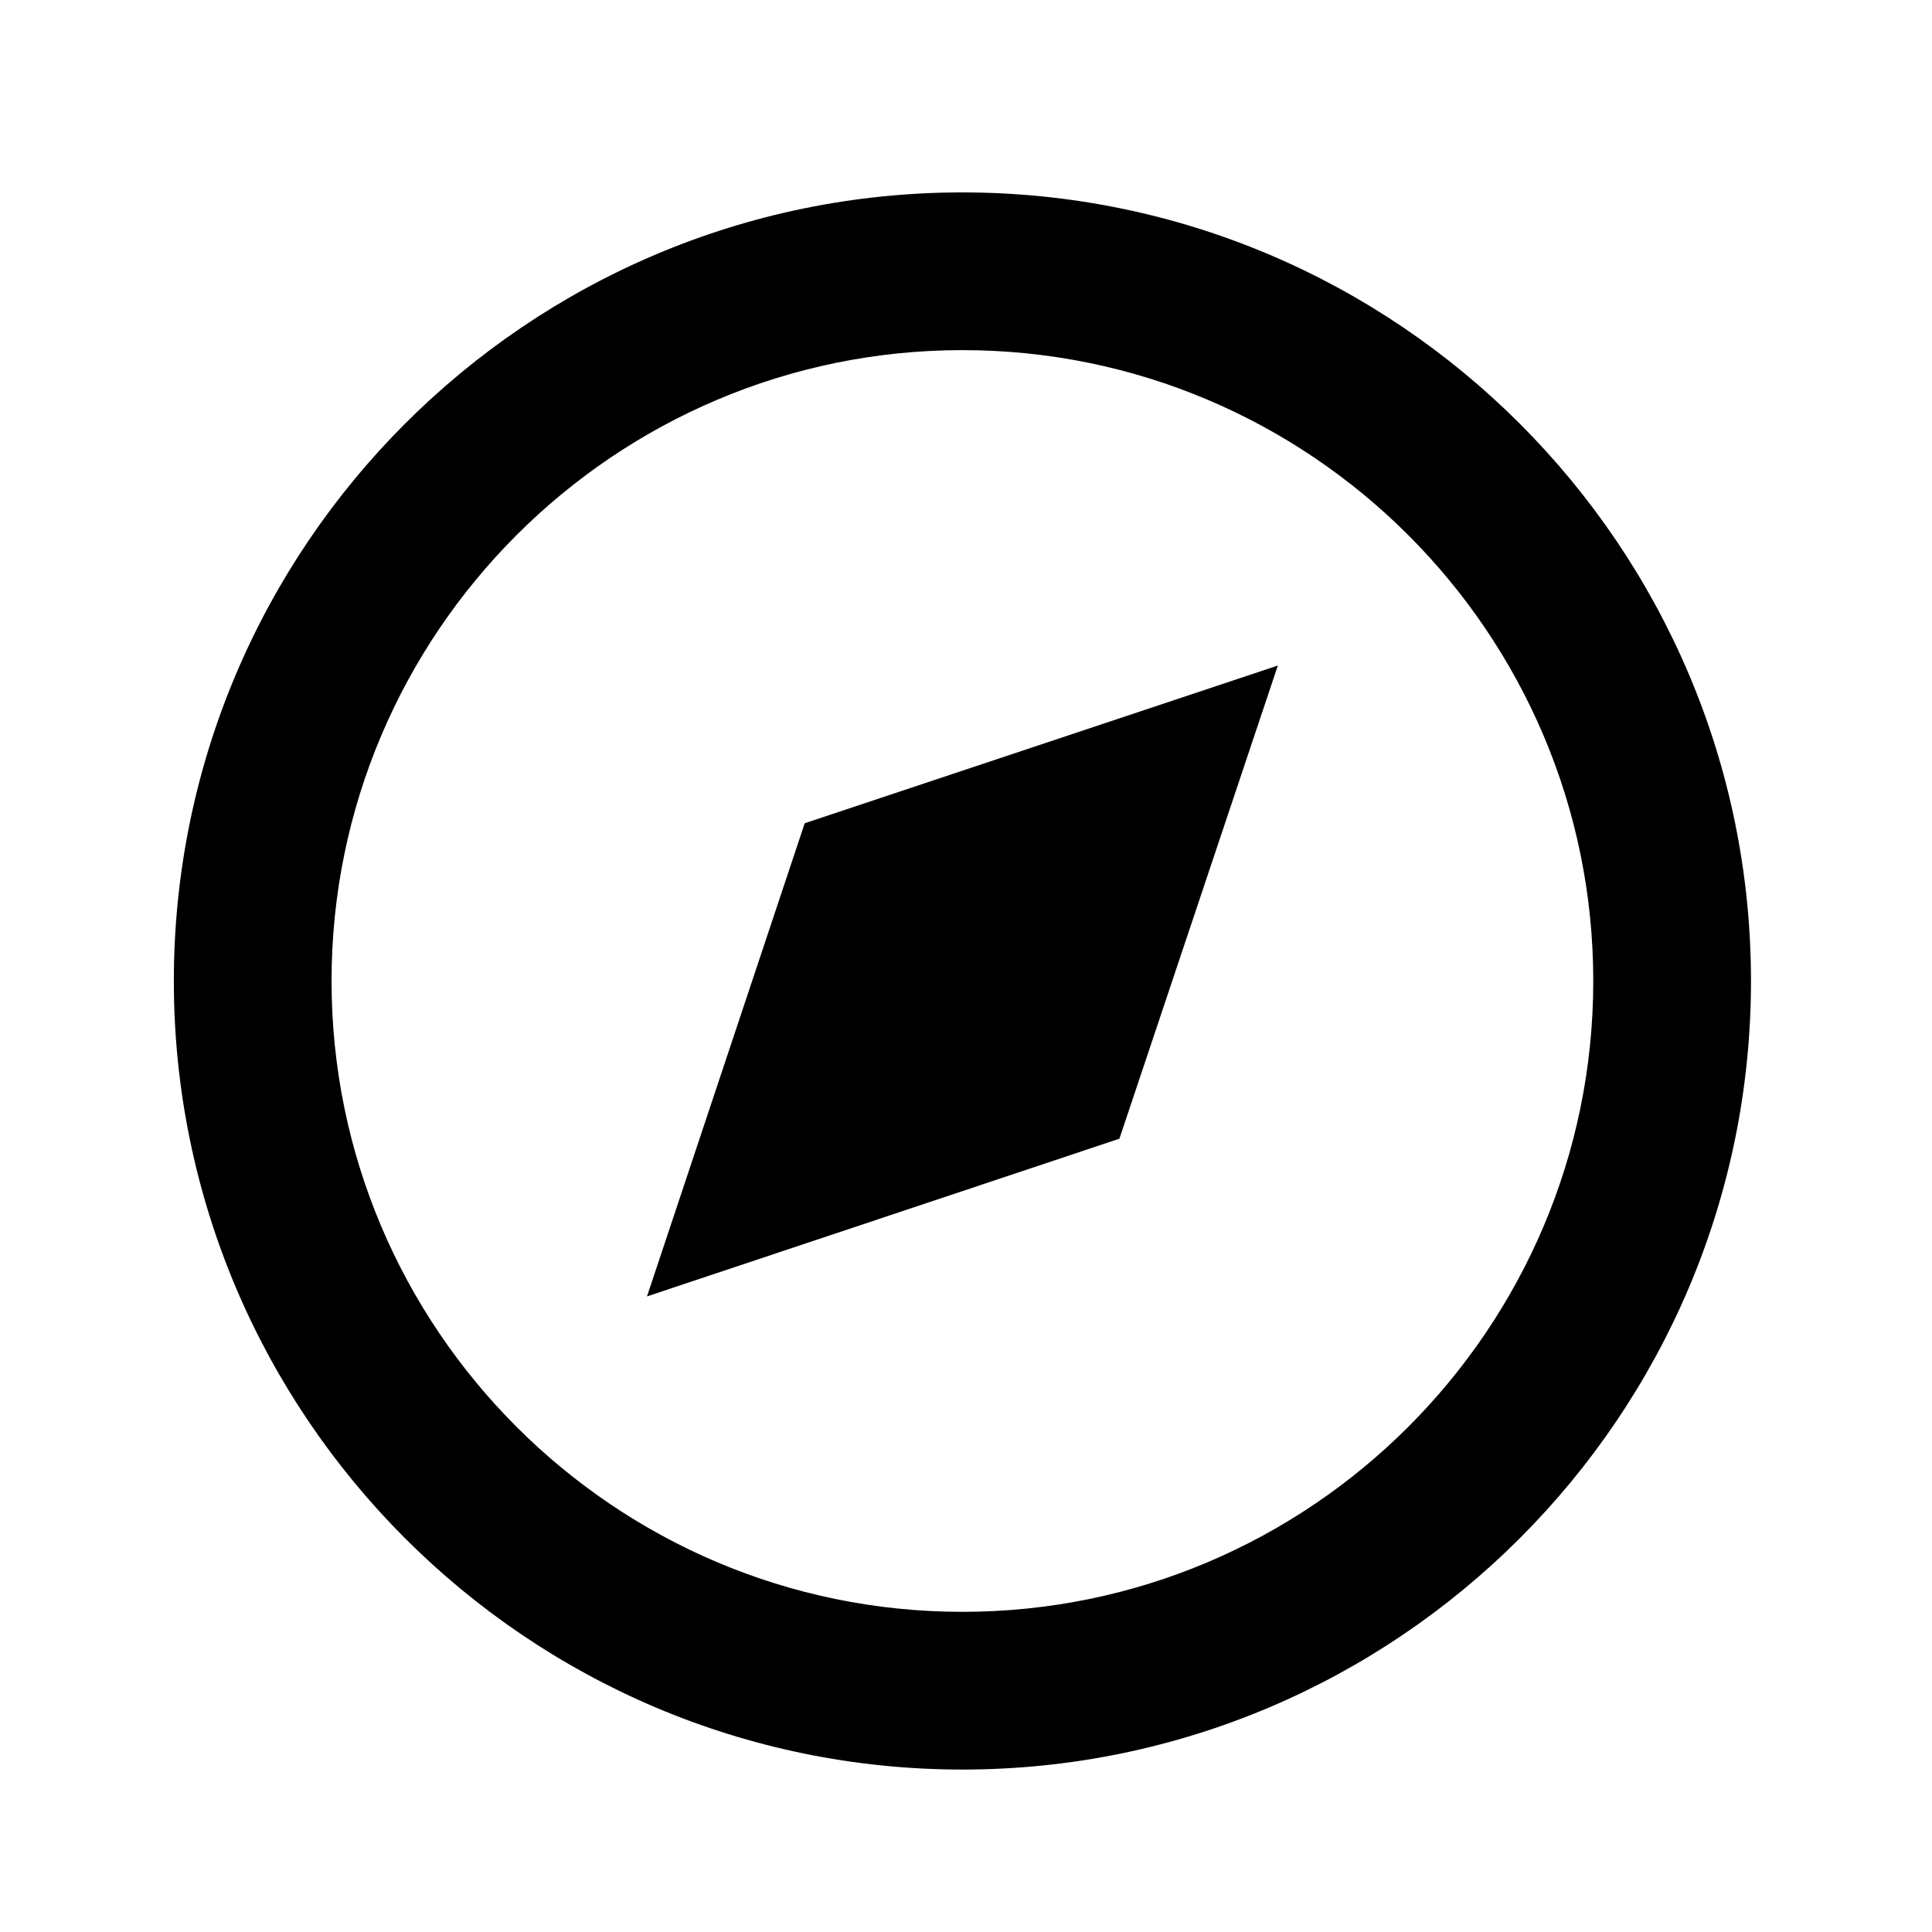 <svg width="49" height="49" viewBox="0 0 49 49" fill="none" xmlns="http://www.w3.org/2000/svg">
<path d="M24.409 4.88C13.381 4.88 4.409 13.852 4.409 24.88C4.409 35.908 13.381 44.88 24.409 44.88C35.437 44.88 44.409 35.908 44.409 24.88C44.409 13.852 35.437 4.88 24.409 4.88ZM24.409 40.88C15.587 40.88 8.409 33.702 8.409 24.88C8.409 16.058 15.587 8.88 24.409 8.88C33.231 8.88 40.409 16.058 40.409 24.88C40.409 33.702 33.231 40.88 24.409 40.88Z" fill="black"/>
<path d="M16.409 32.88L28.391 28.88L32.409 16.88L20.409 20.88L16.409 32.88Z" fill="black"/>
</svg>
